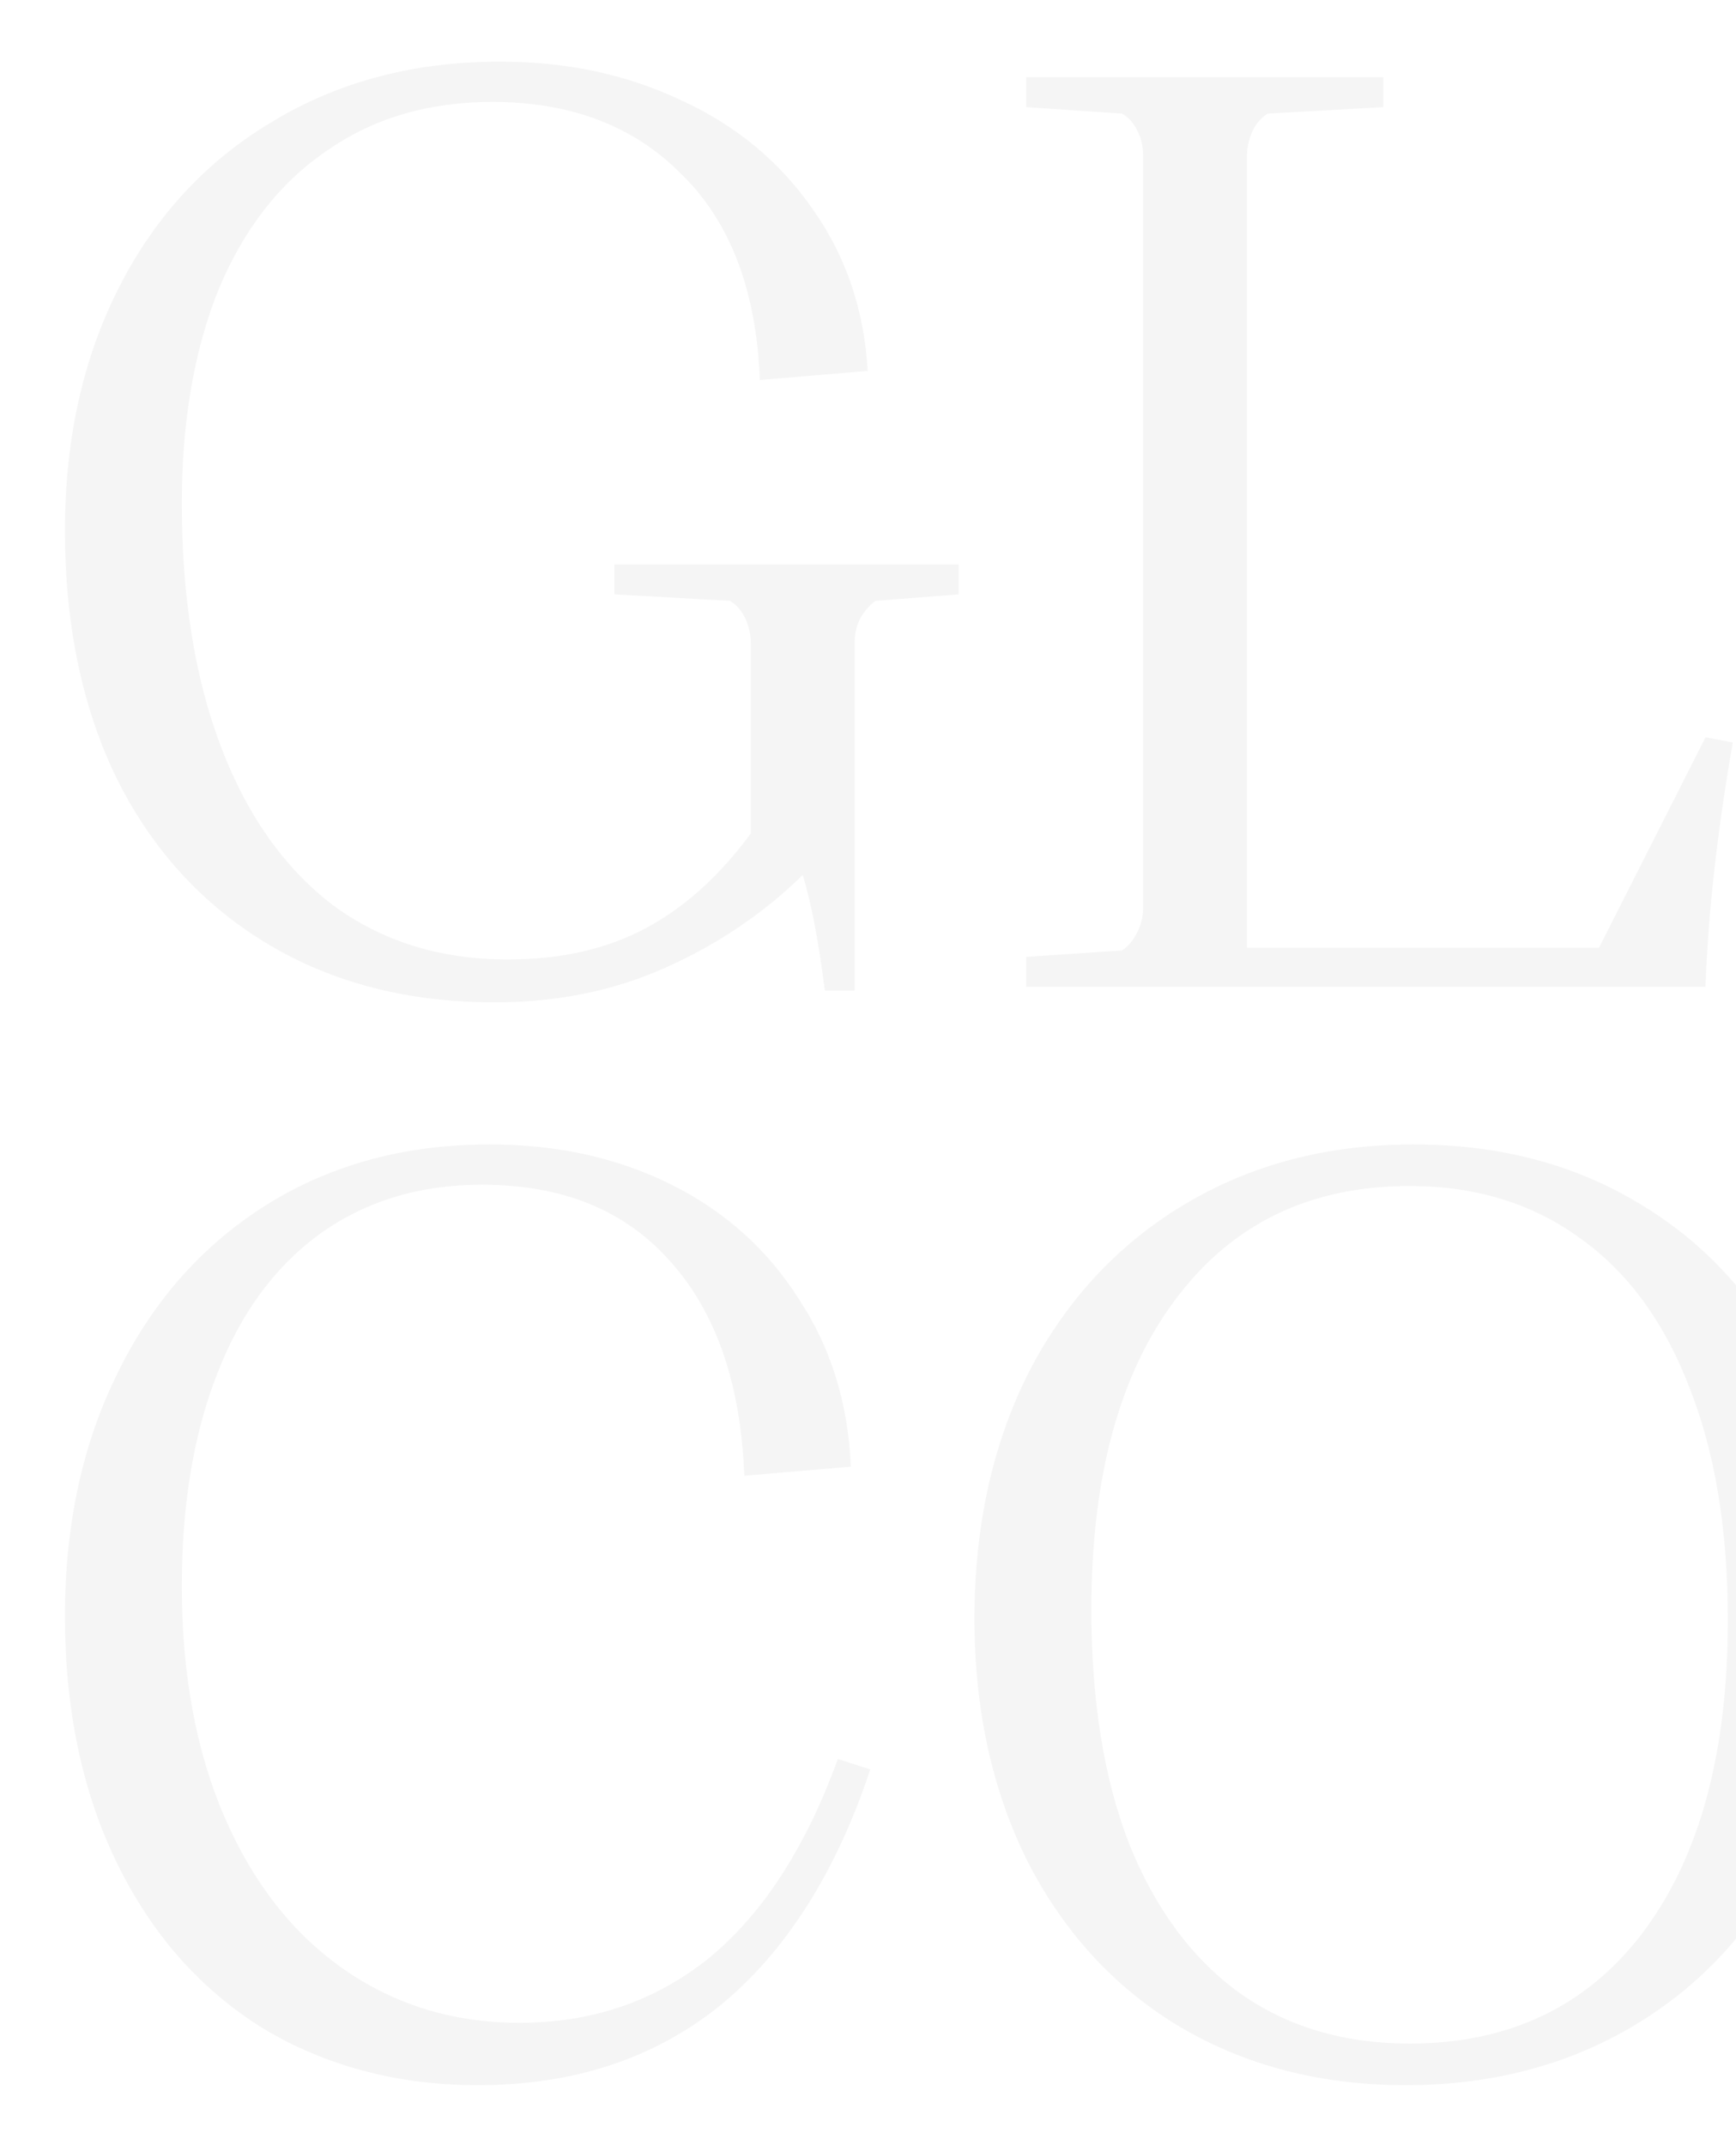 <svg width="850" height="1050" viewBox="0 0 850 1050" fill="none" xmlns="http://www.w3.org/2000/svg">
<path d="M242.316 490.632C199.916 490.632 162.816 481.092 131.016 462.012C99.216 442.932 74.624 416.008 57.24 381.24C40.28 346.472 31.8 305.98 31.8 259.764C31.8 214.82 40.704 174.964 58.512 140.196C76.32 105.428 101.336 78.504 133.56 59.424C165.784 39.92 202.884 30.168 244.86 30.168C277.508 30.168 307.188 36.528 333.9 49.248C360.612 61.544 382.024 79.352 398.136 102.672C414.248 125.568 423.152 151.856 424.848 181.536L372.06 185.988C370.364 142.316 357.644 108.82 333.9 85.5C310.58 61.756 279.628 49.884 241.044 49.884C209.668 49.884 182.532 57.94 159.636 74.052C136.74 89.74 119.144 112.424 106.848 142.104C94.976 171.784 89.04 206.552 89.04 246.408C89.04 292.2 95.4 331.844 108.12 365.34C120.84 398.836 139.072 424.7 162.816 442.932C186.984 460.74 215.604 469.644 248.676 469.644C274.54 469.644 297.012 464.556 316.092 454.38C335.172 444.204 352.344 428.728 367.608 407.952V315.096C367.608 310.856 366.76 306.828 365.064 303.012C363.368 299.196 360.824 296.228 357.432 294.108L300.828 290.928V276.3H469.368V290.928L428.664 294.108C425.696 296.228 423.152 299.196 421.032 303.012C419.336 306.404 418.488 310.22 418.488 314.46V484.908H403.86C400.892 461.164 397.288 442.296 393.048 428.304C373.968 446.96 351.708 462.012 326.268 473.46C300.828 484.908 272.844 490.632 242.316 490.632ZM502.44 483V468.372L549.504 465.192C552.472 463.072 554.804 460.316 556.5 456.924C558.62 453.108 559.68 449.08 559.68 444.84V75.96C559.68 71.72 558.832 67.904 557.136 64.512C555.44 60.696 552.896 57.728 549.504 55.608L502.44 52.428V37.8H677.34V52.428L620.736 55.608C617.344 57.728 614.8 60.696 613.104 64.512C611.408 68.328 610.56 72.356 610.56 76.596V463.92H782.916L835.068 360.888L848.424 363.432C840.792 407.104 836.34 446.96 835.068 483H502.44ZM1085.16 490.632C1043.6 490.632 1006.72 481.092 974.491 462.012C942.691 442.932 917.887 416.008 900.079 381.24C882.695 346.472 874.003 306.828 874.003 262.308C874.003 216.94 882.907 176.66 900.715 141.468C918.947 106.276 944.387 78.928 977.035 59.424C1009.68 39.92 1047 30.168 1088.97 30.168C1130.52 30.168 1167.2 39.708 1199 58.788C1231.22 77.868 1256.03 104.792 1273.41 139.56C1291.22 174.328 1300.12 213.972 1300.12 258.492C1300.12 303.86 1291.01 344.14 1272.78 379.332C1254.97 414.524 1229.74 441.872 1197.09 461.376C1164.44 480.88 1127.13 490.632 1085.16 490.632ZM1087.06 470.28C1135.82 470.28 1173.98 452.048 1201.54 415.584C1229.1 378.696 1242.88 327.816 1242.88 262.944C1242.88 218.424 1236.52 180.264 1223.8 148.464C1211.51 116.664 1193.7 92.496 1170.38 75.96C1147.06 59 1119.29 50.52 1087.06 50.52C1038.3 50.52 1000.14 68.964 972.583 105.852C945.023 142.316 931.243 192.984 931.243 257.856C931.243 302.376 937.391 340.536 949.687 372.336C962.407 404.136 980.427 428.516 1003.75 445.476C1027.07 462.012 1054.84 470.28 1087.06 470.28Z" fill="black" fill-opacity="0.04"/>
<path d="M234.048 1020.63C194.616 1020.63 159.424 1011.3 128.472 992.648C97.944 973.568 74.2 946.644 57.24 911.876C40.28 877.108 31.8 836.828 31.8 791.036C31.8 746.092 40.492 706.236 57.876 671.468C75.26 636.276 99.64 608.928 131.016 589.424C162.392 569.92 198.644 560.168 239.772 560.168C272.844 560.168 302.524 566.74 328.812 579.884C355.1 593.028 375.876 611.684 391.14 635.852C406.828 659.596 415.308 686.944 416.58 717.896L364.428 722.348C362.732 677.404 350.648 642.424 328.176 617.408C306.128 592.392 275.388 579.884 235.956 579.884C205.428 579.884 178.928 587.94 156.456 604.052C134.408 620.164 117.66 643.06 106.212 672.74C94.764 701.996 89.04 736.552 89.04 776.408C89.04 819.656 96.036 857.392 110.028 889.616C124.02 921.84 143.524 946.644 168.54 964.028C193.556 981.412 222.176 990.104 254.4 990.104C290.016 990.104 320.968 979.504 347.256 958.304C373.544 936.68 394.532 904.244 410.22 860.996L426.12 866.084C409.16 916.964 384.568 955.548 352.344 981.836C320.12 1007.7 280.688 1020.63 234.048 1020.63ZM688.276 1020.63C646.724 1020.63 609.836 1011.09 577.612 992.012C545.812 972.932 521.008 946.008 503.2 911.24C485.816 876.472 477.124 836.828 477.124 792.308C477.124 746.94 486.028 706.66 503.836 671.468C522.068 636.276 547.508 608.928 580.156 589.424C612.804 569.92 650.116 560.168 692.092 560.168C733.644 560.168 770.32 569.708 802.12 588.788C834.344 607.868 859.148 634.792 876.532 669.56C894.34 704.328 903.244 743.972 903.244 788.492C903.244 833.86 894.128 874.14 875.896 909.332C858.088 944.524 832.86 971.872 800.212 991.376C767.564 1010.88 730.252 1020.63 688.276 1020.63ZM690.184 1000.28C738.944 1000.28 777.104 982.048 804.664 945.584C832.224 908.696 846.004 857.816 846.004 792.944C846.004 748.424 839.644 710.264 826.924 678.464C814.628 646.664 796.82 622.496 773.5 605.96C750.18 589 722.408 580.52 690.184 580.52C641.424 580.52 603.264 598.964 575.704 635.852C548.144 672.316 534.364 722.984 534.364 787.856C534.364 832.376 540.512 870.536 552.808 902.336C565.528 934.136 583.548 958.516 606.868 975.476C630.188 992.012 657.96 1000.28 690.184 1000.28ZM917.4 1013V998.372L952.38 994.556L1122.19 564.62H1134.91L1309.81 994.556L1345.43 998.372V1013H1173.71V998.372L1237.94 995.192C1242.18 992.648 1244.73 988.832 1245.58 983.744C1246.42 978.232 1245.58 972.084 1243.03 965.3L1112.65 636.488L986.088 965.3C983.544 972.084 982.696 978.232 983.544 983.744C984.392 988.832 986.936 992.648 991.176 995.192L1055.41 998.372V1013H917.4ZM1012.8 866.72L1019.8 847.64H1223.95V866.72H1012.8ZM1561.95 1020.63C1522.51 1020.63 1487.32 1011.3 1456.37 992.648C1425.84 973.568 1402.1 946.644 1385.14 911.876C1368.18 877.108 1359.7 836.828 1359.7 791.036C1359.7 746.092 1368.39 706.236 1385.77 671.468C1403.16 636.276 1427.54 608.928 1458.91 589.424C1490.29 569.92 1526.54 560.168 1567.67 560.168C1600.74 560.168 1630.42 566.74 1656.71 579.884C1683 593.028 1703.77 611.684 1719.04 635.852C1734.73 659.596 1743.21 686.944 1744.48 717.896L1692.33 722.348C1690.63 677.404 1678.55 642.424 1656.07 617.408C1634.03 592.392 1603.29 579.884 1563.85 579.884C1533.33 579.884 1506.83 587.94 1484.35 604.052C1462.31 620.164 1445.56 643.06 1434.11 672.74C1422.66 701.996 1416.94 736.552 1416.94 776.408C1416.94 819.656 1423.93 857.392 1437.93 889.616C1451.92 921.84 1471.42 946.644 1496.44 964.028C1521.45 981.412 1550.07 990.104 1582.3 990.104C1617.91 990.104 1648.87 979.504 1675.15 958.304C1701.44 936.68 1722.43 904.244 1738.12 860.996L1754.02 866.084C1737.06 916.964 1712.47 955.548 1680.24 981.836C1648.02 1007.7 1608.59 1020.63 1561.95 1020.63Z" fill="black" fill-opacity="0.04"/>
</svg>

